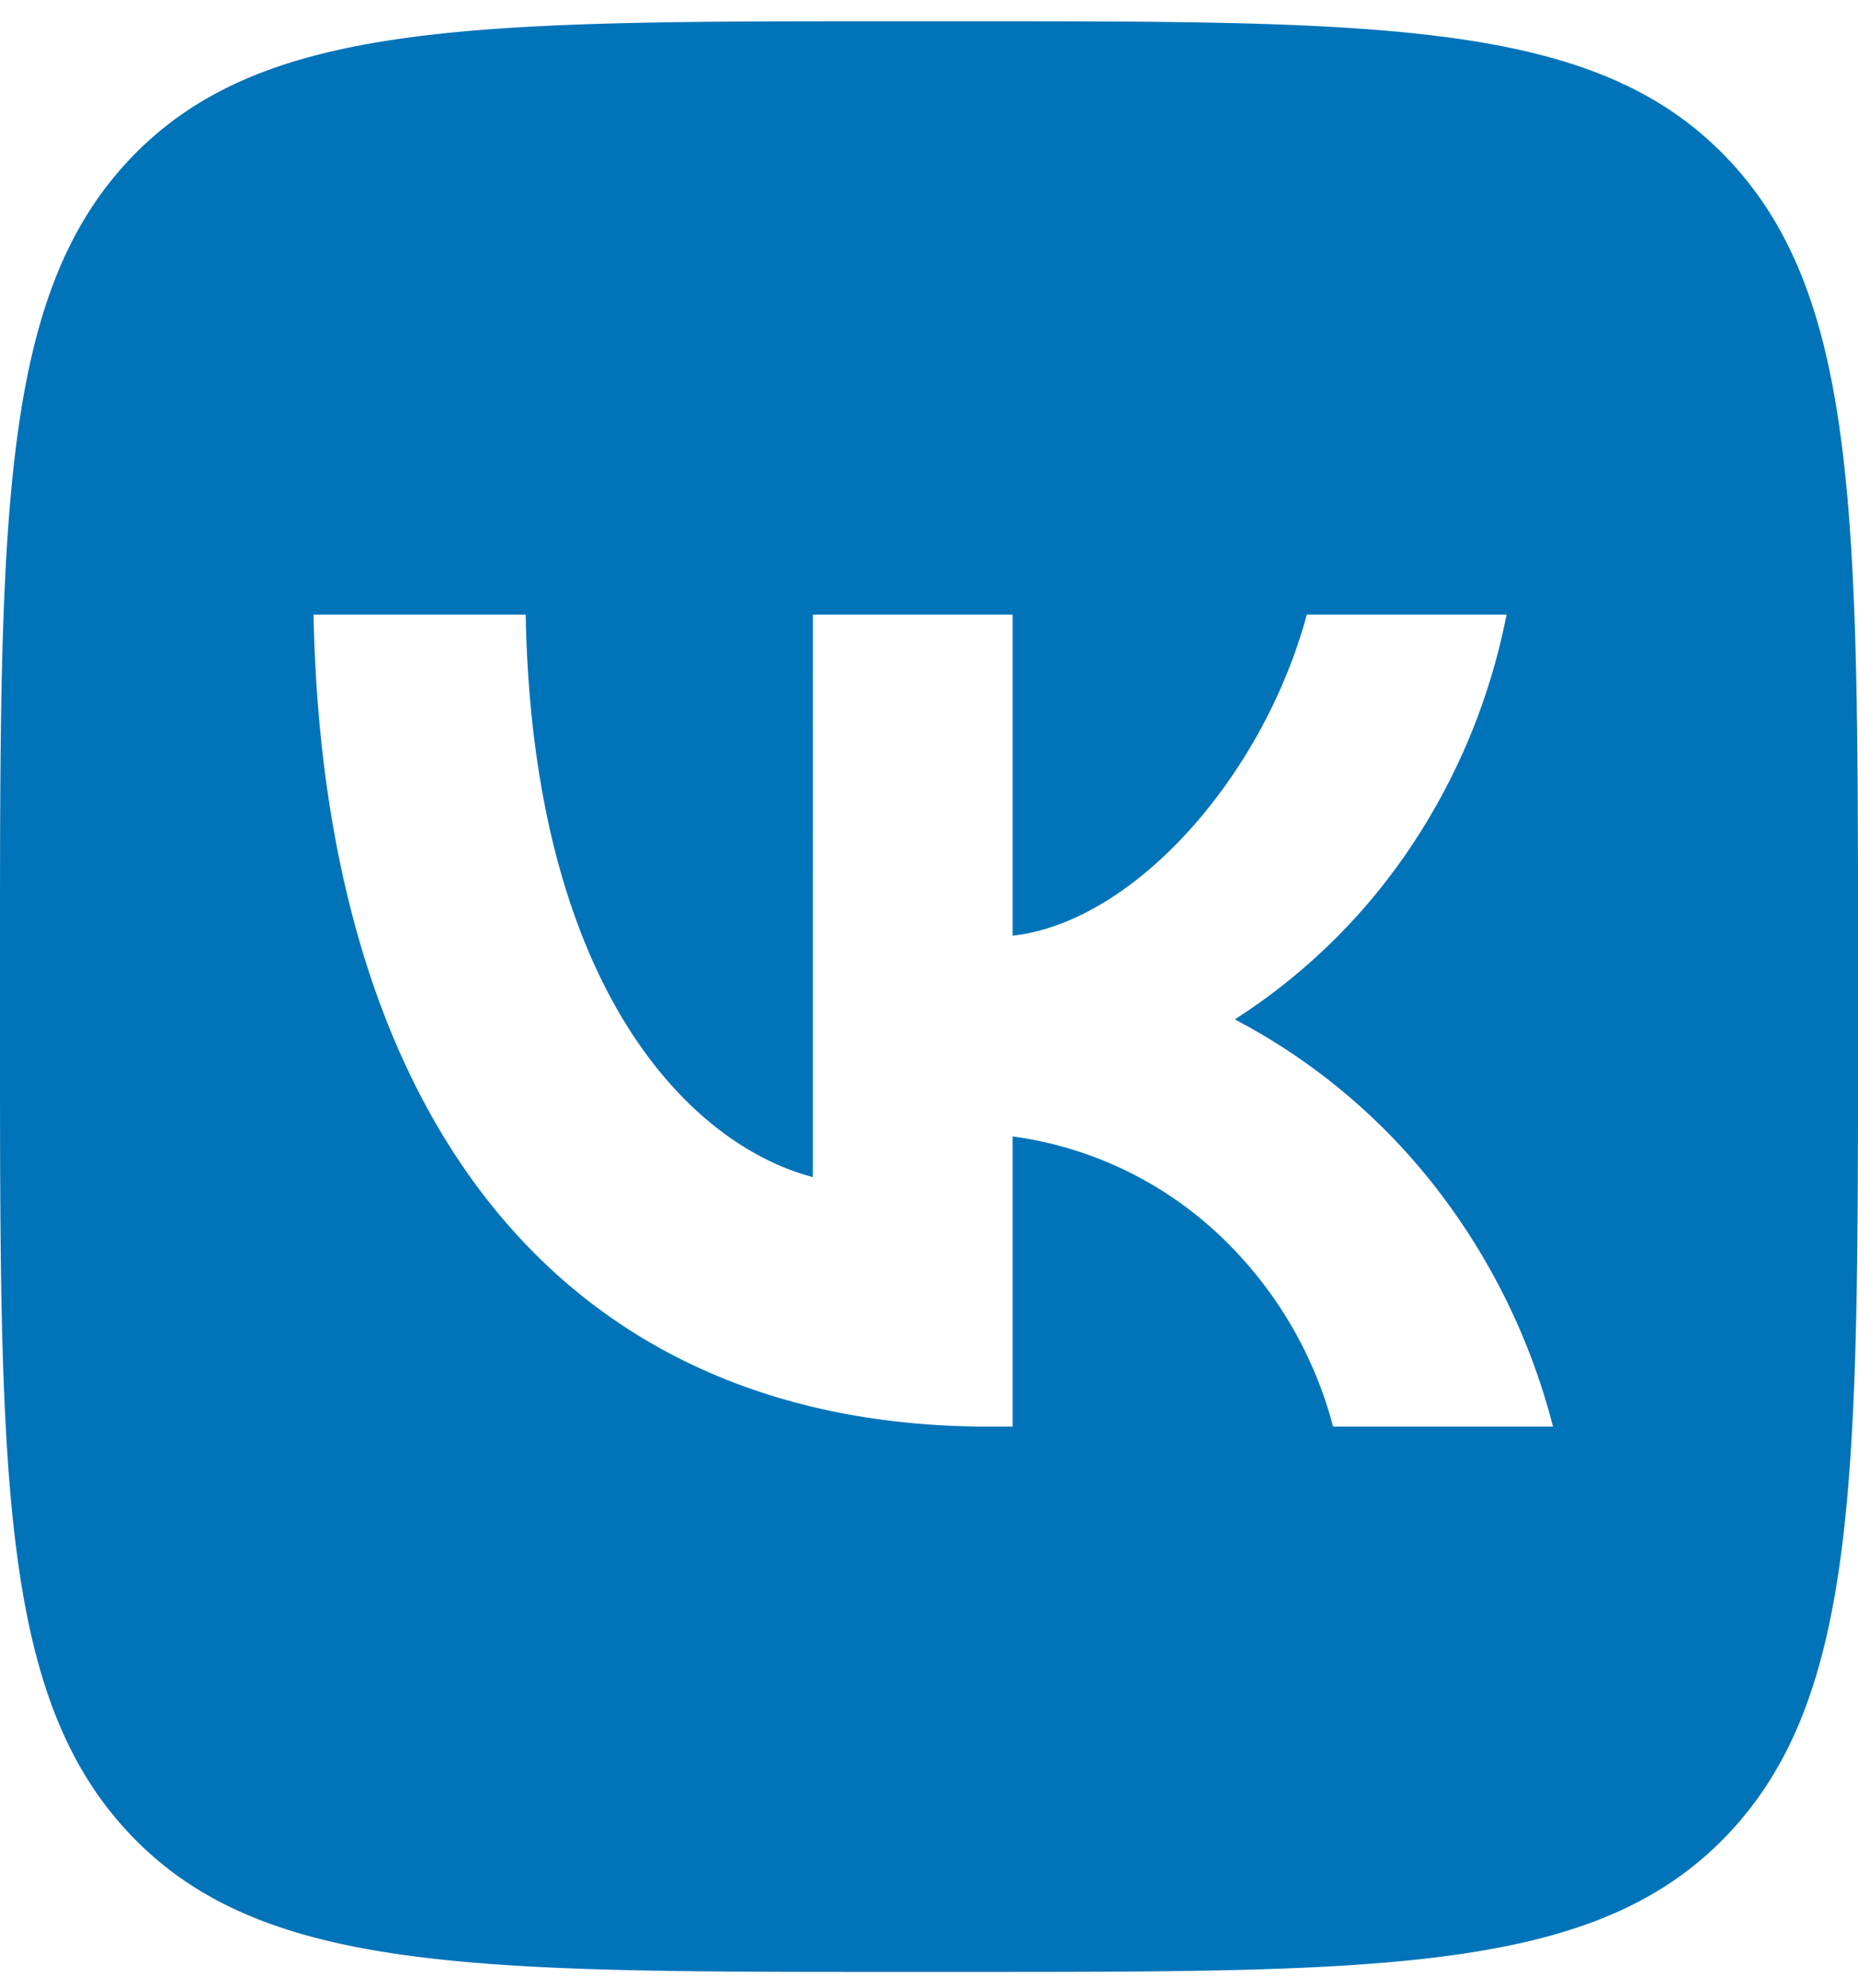 <svg width="43" height="46" fill="none" xmlns="http://www.w3.org/2000/svg"><path d="M3.022 3.664C0 6.837 0 11.943 0 22.154v1.805c0 10.212 0 15.318 3.022 18.49 3.023 3.172 7.889 3.172 17.618 3.172h1.72c9.73 0 14.595 0 17.617-3.172C43 39.277 43 34.171 43 23.96v-1.805c0-10.211 0-15.317-3.023-18.49C36.955.492 32.09.492 22.36.492h-1.72c-9.73 0-14.595 0-17.618 3.172zM7.256 14.22h4.91c.16 8.612 3.78 12.26 6.646 13.012V14.22h4.623v7.428c2.83-.32 5.805-3.705 6.808-7.428h4.623a14.705 14.705 0 01-2.214 5.37 13.944 13.944 0 01-4.075 3.994 14.282 14.282 0 014.645 3.881 15.12 15.12 0 012.719 5.54h-5.089a9.35 9.35 0 00-2.742-4.532 8.653 8.653 0 00-4.675-2.181v6.713h-.555c-9.8 0-15.39-7.051-15.624-18.785" fill="#0073B9"/></svg>